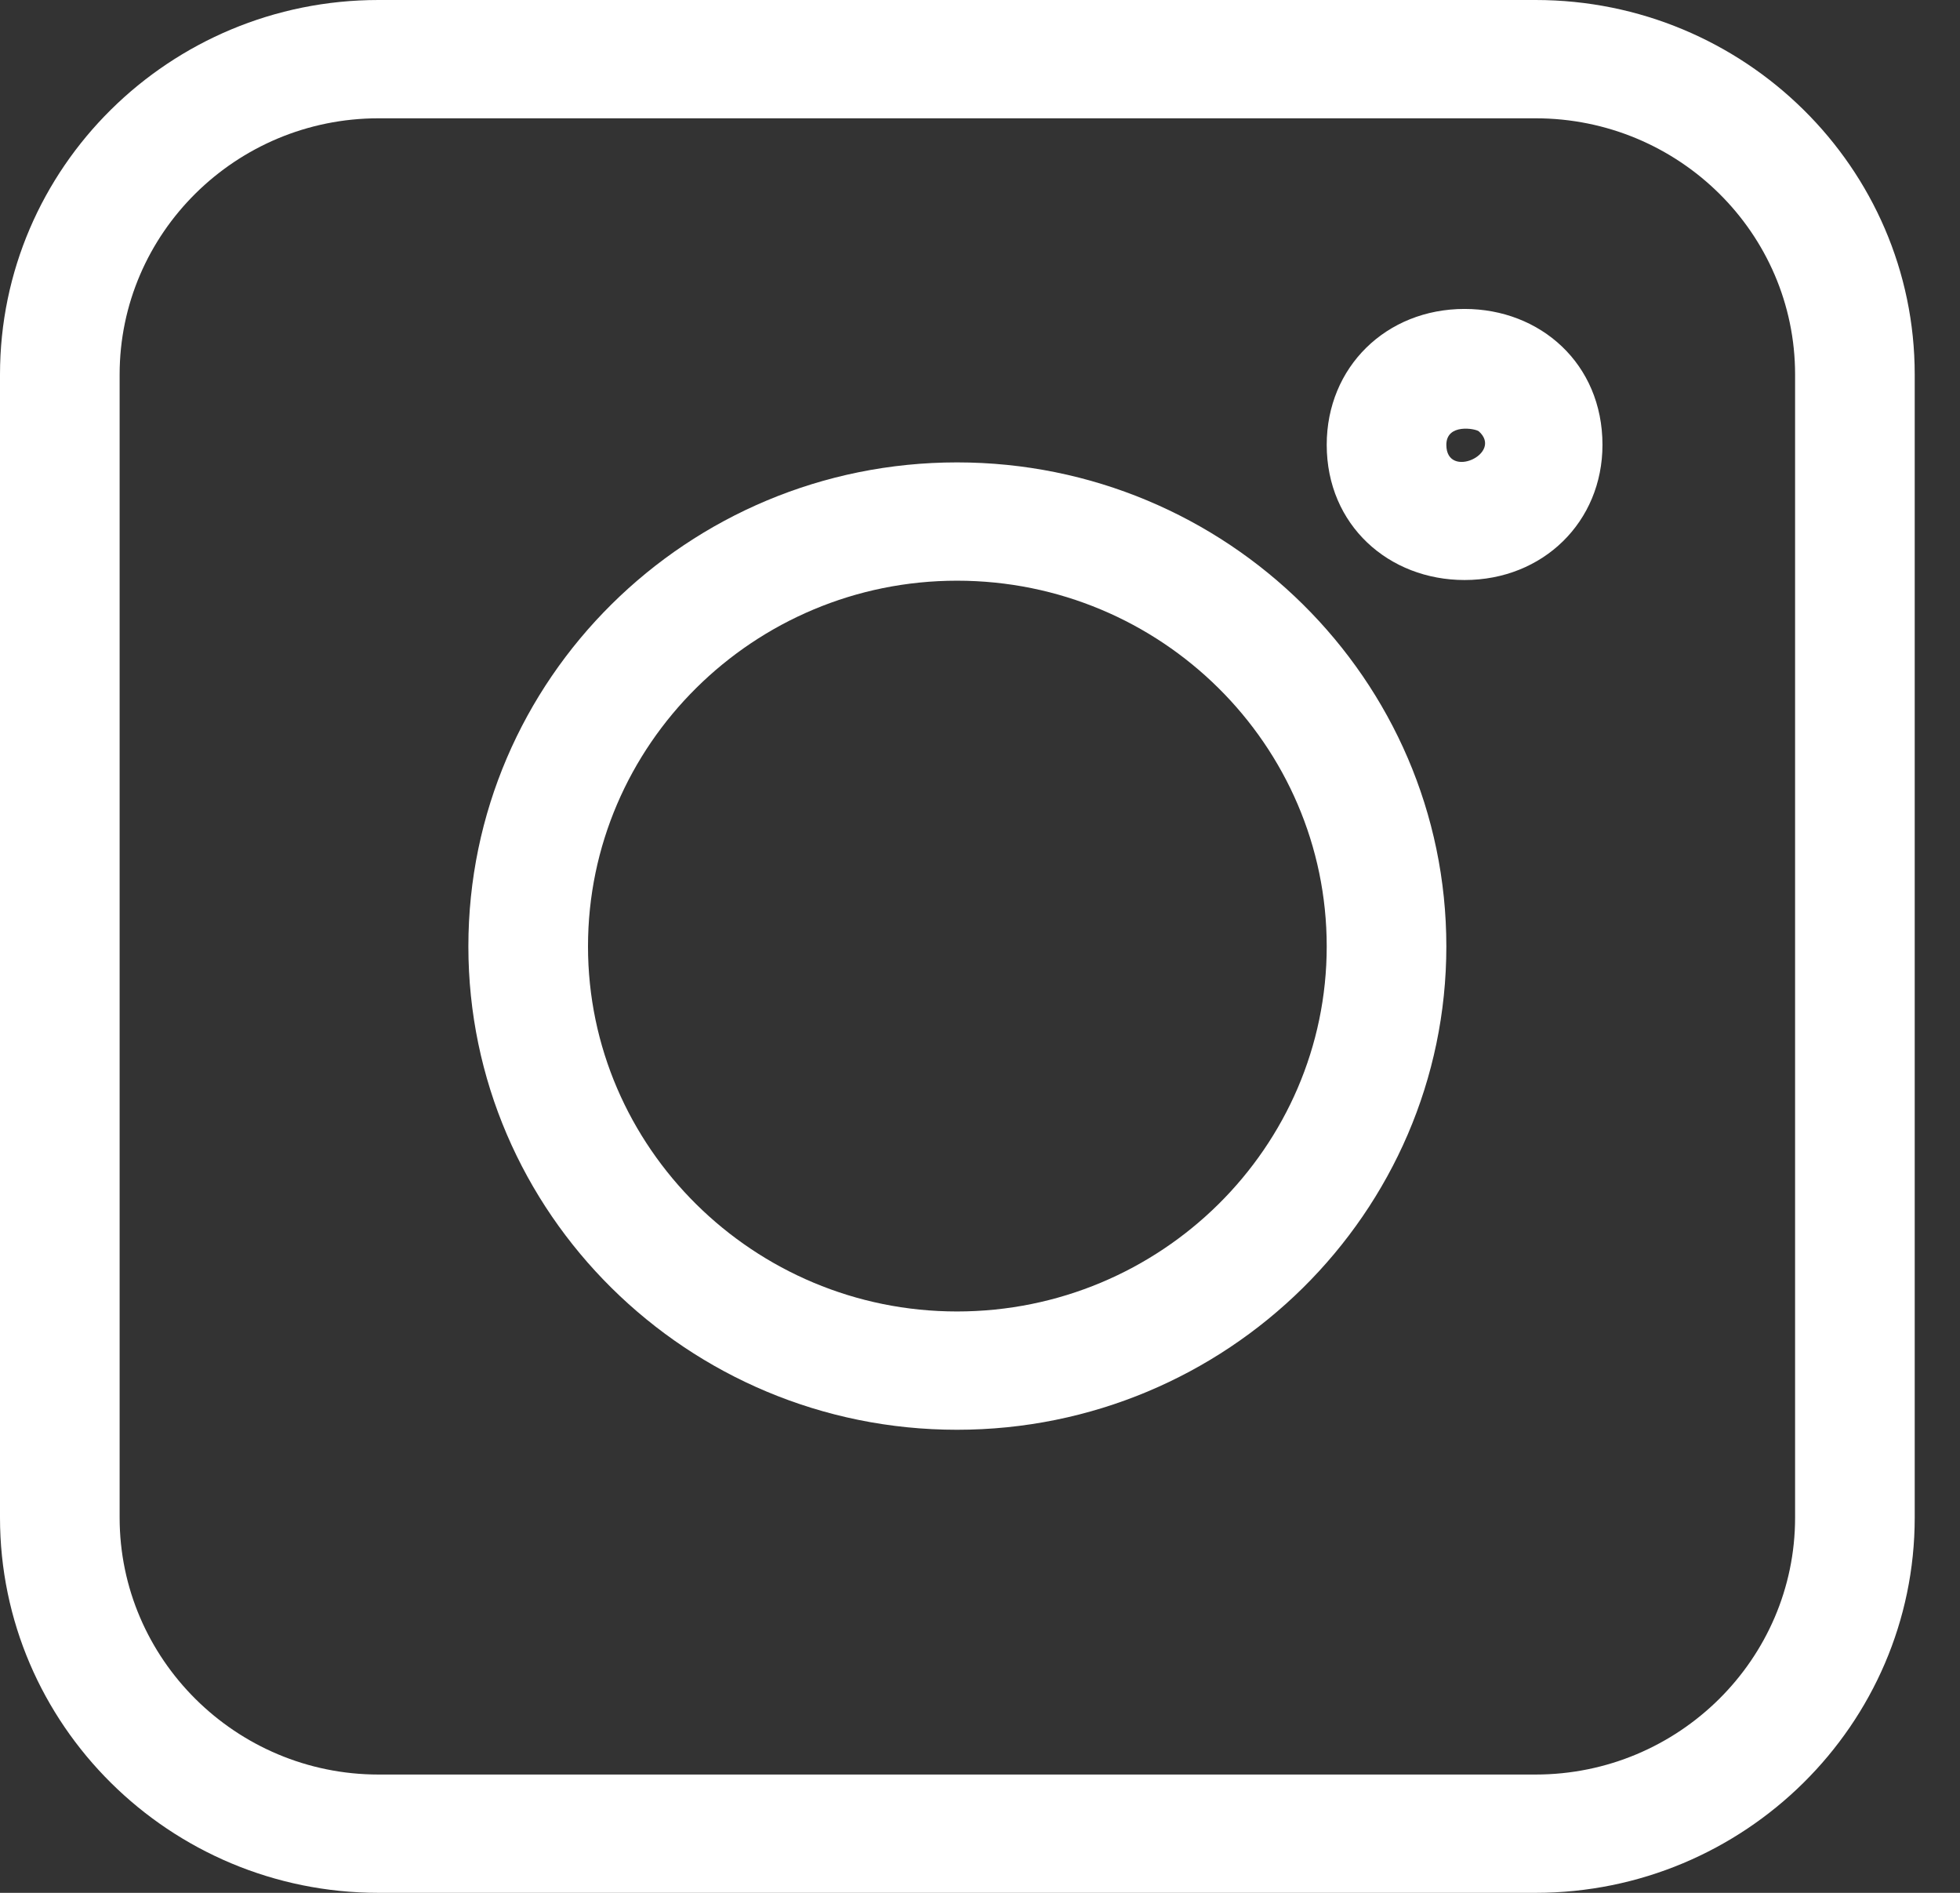 <svg width="29" height="28" viewBox="0 0 29 28" fill="none" xmlns="http://www.w3.org/2000/svg" xmlns:xlink="http://www.w3.org/1999/xlink">
	<rect x="0" y="0" width="29" height="28" fill="#333333" stroke="none"/>
	<desc>
			Created with Pixso.
	</desc>
	<defs/>
	<path id="Vector" d="M5.6 28L22.72 28C25.81 28 28.33 25.51 28.33 22.45L28.33 5.54C28.33 2.48 25.81 0 22.72 0L5.6 0C2.51 0 0 2.48 0 5.54L0 22.45C0 25.51 2.51 28 5.6 28ZM1.77 5.54C1.77 3.45 3.49 1.75 5.6 1.75L22.72 1.75C24.84 1.75 26.56 3.45 26.56 5.54L26.56 22.45C26.56 24.54 24.84 26.25 22.72 26.25L5.6 26.25C3.49 26.25 1.77 24.54 1.77 22.45L1.77 5.54Z" fill="#FFFFFF" fill-opacity="1" fill-rule="nonzero"/>
	<path id="Vector" d="M14.16 21.15C18.15 21.15 21.4 17.94 21.4 14C21.4 10.05 18.15 6.84 14.16 6.84C10.17 6.84 6.93 10.05 6.93 14C6.93 17.94 10.17 21.15 14.16 21.15ZM14.16 8.59C17.18 8.59 19.63 11.02 19.63 14C19.63 16.97 17.18 19.4 14.16 19.4C11.15 19.4 8.7 16.97 8.7 14C8.7 11.02 11.15 8.59 14.16 8.59Z" fill="#FFFFFF" fill-opacity="1" fill-rule="nonzero"/>
	<path id="Vector" d="M21.67 8.58C22.83 8.58 23.71 7.72 23.71 6.58C23.71 5.38 22.79 4.57 21.67 4.57C20.51 4.57 19.63 5.43 19.63 6.58C19.63 7.77 20.55 8.58 21.67 8.58ZM21.88 6.38C22.25 6.71 21.4 7.1 21.4 6.58C21.4 6.26 21.83 6.34 21.88 6.38Z" fill="#FFFFFF" fill-opacity="1" fill-rule="nonzero"/>
</svg>
